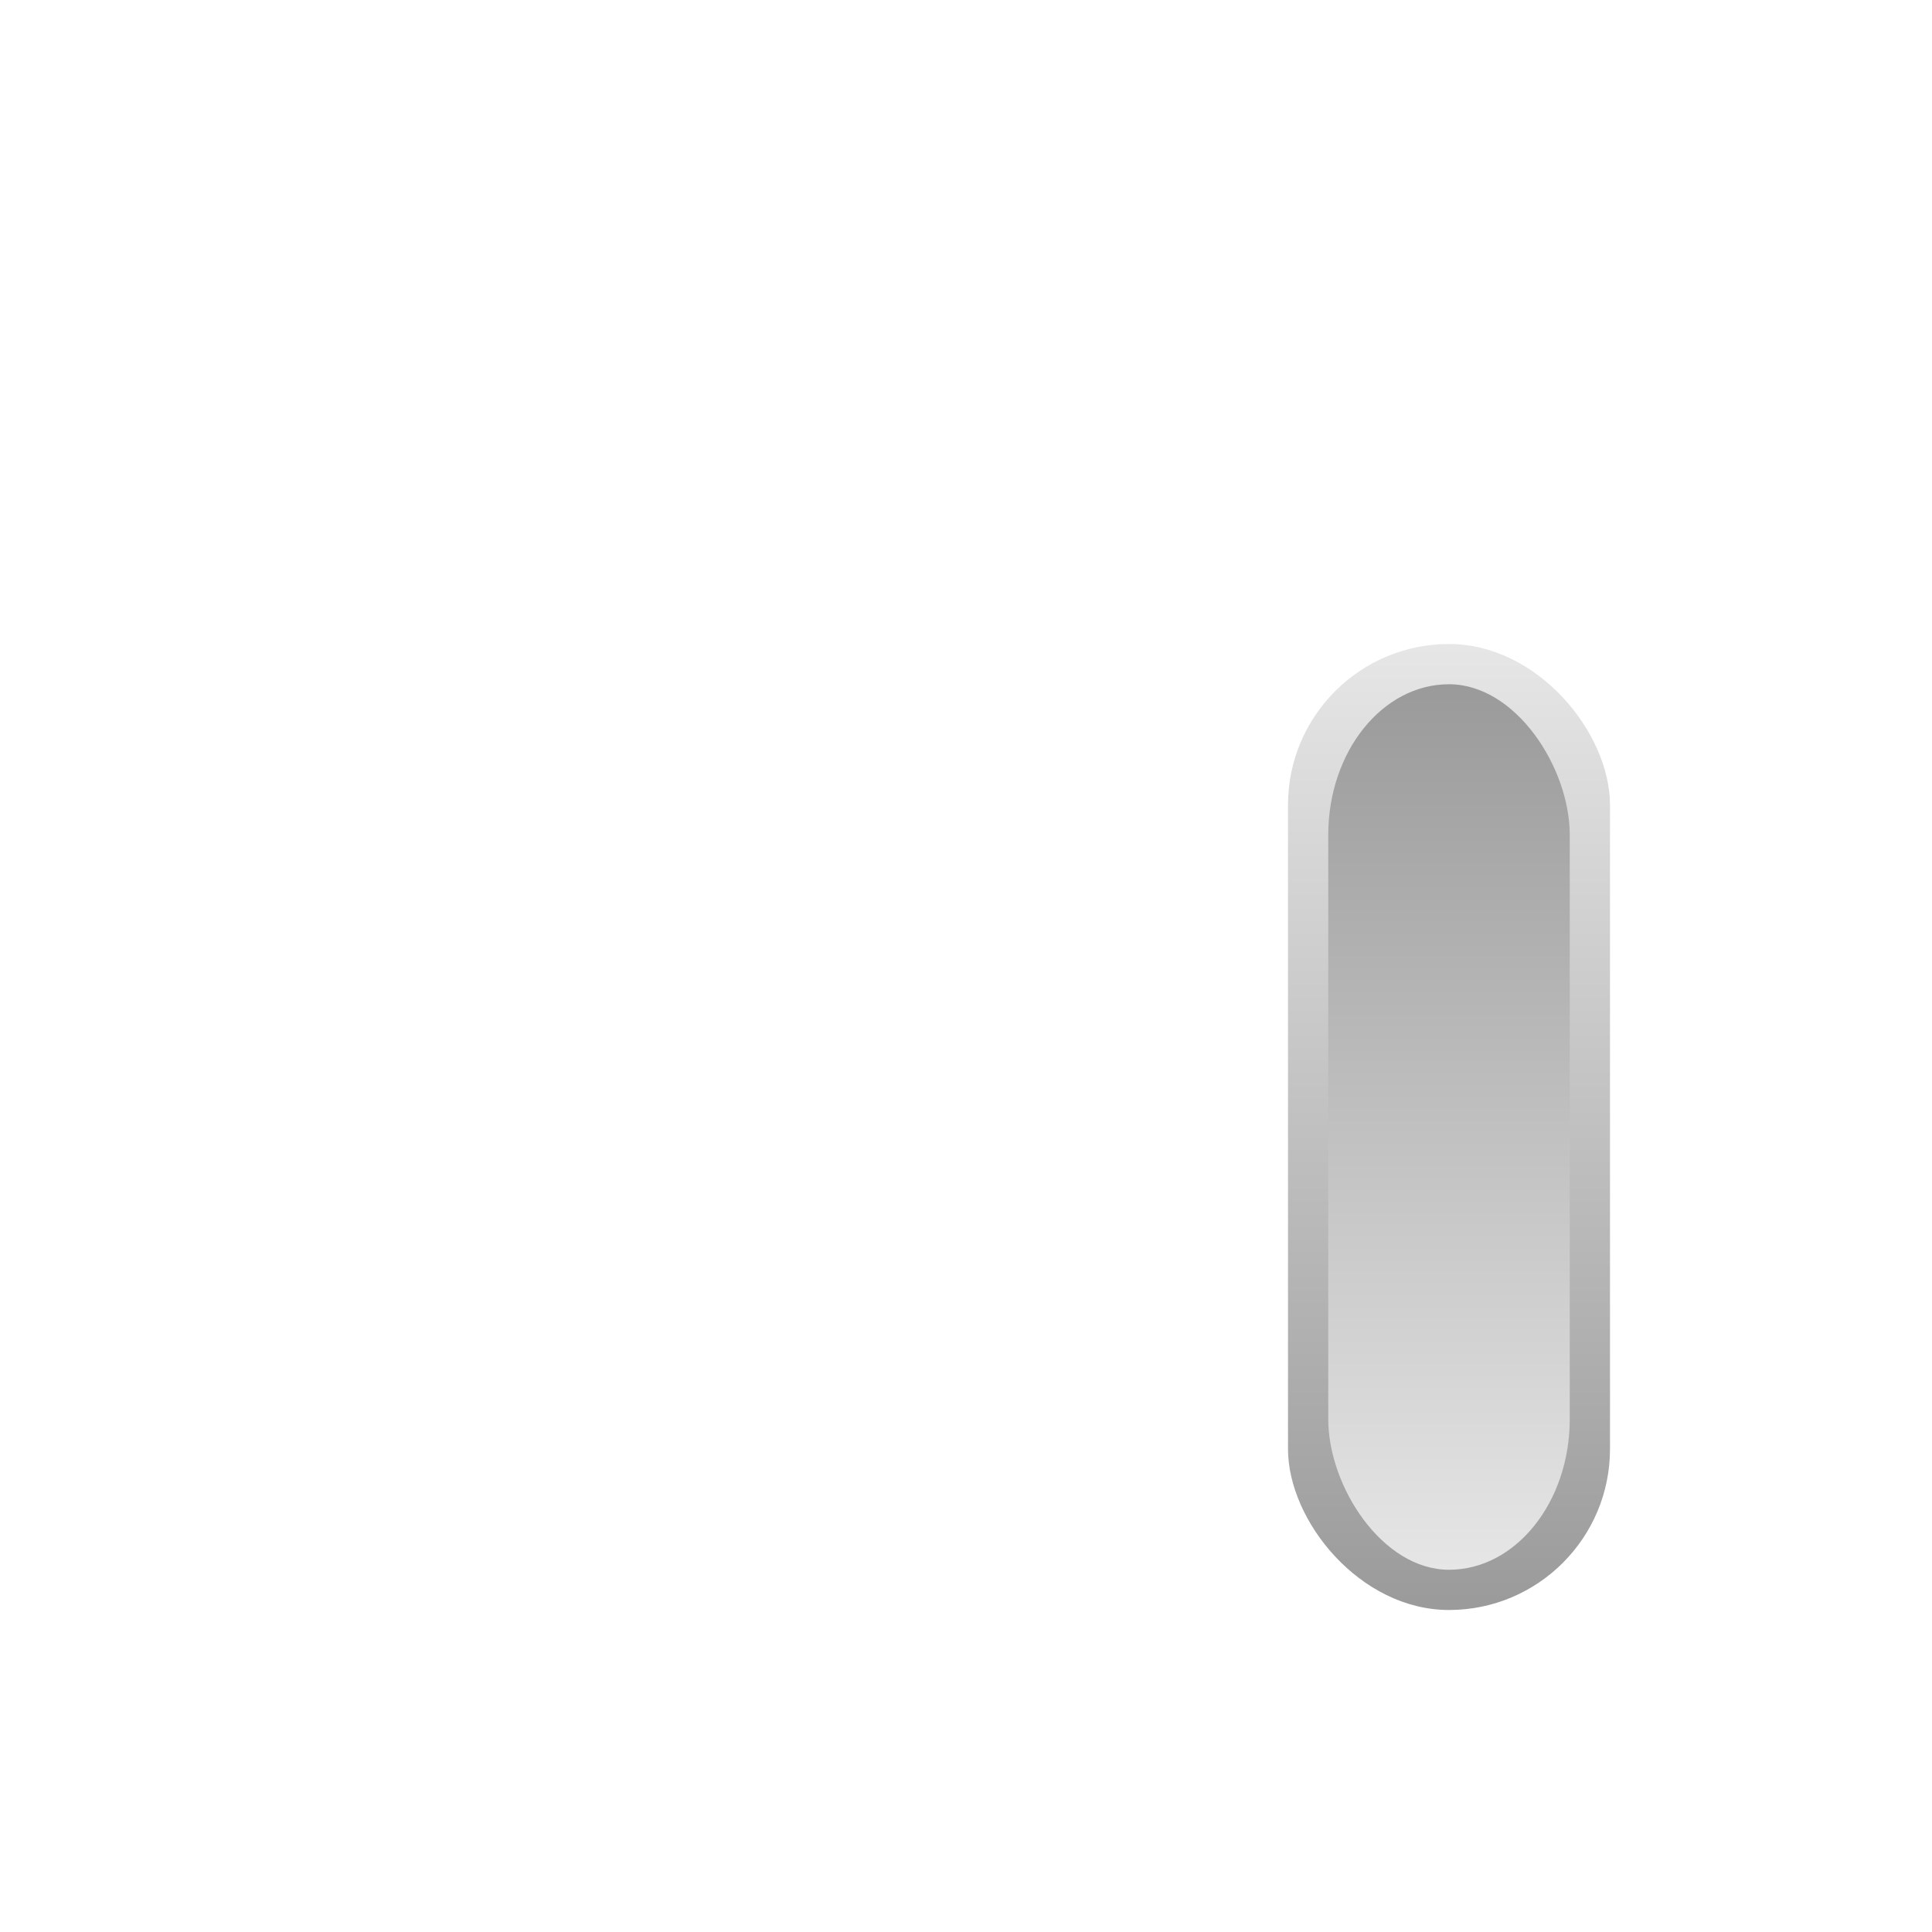 <?xml version="1.0" encoding="UTF-8" standalone="no"?>
<!-- Created with Inkscape (http://www.inkscape.org/) -->

<svg
   xmlns:dc="http://purl.org/dc/elements/1.1/"
   xmlns:cc="http://creativecommons.org/ns#"
   xmlns:rdf="http://www.w3.org/1999/02/22-rdf-syntax-ns#"
   xmlns:svg="http://www.w3.org/2000/svg"
   xmlns="http://www.w3.org/2000/svg"
   xmlns:xlink="http://www.w3.org/1999/xlink"
   xmlns:sodipodi="http://sodipodi.sourceforge.net/DTD/sodipodi-0.dtd"
   xmlns:inkscape="http://www.inkscape.org/namespaces/inkscape"
   width="48"
   height="48"
   id="svg2"
   version="1.1"
   inkscape:version="0.48.4 r9939"
   sodipodi:docname="menus.svg"
   inkscape:export-filename="C:\Users\jampe\Documents\GitHub\vongott\vongott\Assets\Resources\Textures\UI\Elements\rect.png"
   inkscape:export-xdpi="90"
   inkscape:export-ydpi="90">
  <defs
     id="defs4">
    <linearGradient
       id="linearGradient3968">
      <stop
         style="stop-color:#272727;stop-opacity:1;"
         offset="0"
         id="stop3970" />
      <stop
         style="stop-color:#000000;stop-opacity:1;"
         offset="1"
         id="stop3972" />
    </linearGradient>
    <linearGradient
       id="linearGradient3775">
      <stop
         style="stop-color:#9a9a9a;stop-opacity:1;"
         offset="0"
         id="stop3777" />
      <stop
         style="stop-color:#e6e6e6;stop-opacity:1;"
         offset="1"
         id="stop3779" />
    </linearGradient>
    <linearGradient
       inkscape:collect="always"
       xlink:href="#linearGradient3775"
       id="linearGradient3785"
       x1="248"
       y1="540.362"
       x2="248"
       y2="1052.362"
       gradientUnits="userSpaceOnUse"
       gradientTransform="matrix(0.047,0,0,0.047,0,1003.033)" />
    <linearGradient
       inkscape:collect="always"
       xlink:href="#linearGradient3775"
       id="linearGradient3793"
       x1="264"
       y1="1052.362"
       x2="264"
       y2="540.362"
       gradientUnits="userSpaceOnUse"
       gradientTransform="matrix(0.094,0,0,0.094,0,953.703)" />
    <linearGradient
       inkscape:collect="always"
       xlink:href="#linearGradient3775-6"
       id="linearGradient3785-1"
       x1="248"
       y1="540.362"
       x2="248"
       y2="1052.362"
       gradientUnits="userSpaceOnUse" />
    <linearGradient
       id="linearGradient3775-6">
      <stop
         style="stop-color:#9a9a9a;stop-opacity:1;"
         offset="0"
         id="stop3777-8" />
      <stop
         style="stop-color:#e6e6e6;stop-opacity:1;"
         offset="1"
         id="stop3779-8" />
    </linearGradient>
    <linearGradient
       gradientTransform="matrix(0.046,0,0,0.046,0.188,1003.618)"
       y2="536.283"
       x2="288.51"
       y1="1056.442"
       x1="288.51"
       gradientUnits="userSpaceOnUse"
       id="linearGradient3810"
       xlink:href="#linearGradient3775-6"
       inkscape:collect="always" />
    <linearGradient
       gradientTransform="matrix(0.984,0,0,0.984,4.016,12.492)"
       y2="536.283"
       x2="288.51"
       y1="1056.442"
       x1="288.51"
       gradientUnits="userSpaceOnUse"
       id="linearGradient3810-7"
       xlink:href="#linearGradient3775-6-7"
       inkscape:collect="always" />
    <linearGradient
       id="linearGradient3775-6-7">
      <stop
         style="stop-color:#9a9a9a;stop-opacity:1;"
         offset="0"
         id="stop3777-8-1" />
      <stop
         style="stop-color:#e6e6e6;stop-opacity:1;"
         offset="1"
         id="stop3779-8-2" />
    </linearGradient>
    <linearGradient
       inkscape:collect="always"
       xlink:href="#linearGradient3775-4"
       id="linearGradient3793-0"
       x1="264"
       y1="1052.362"
       x2="264"
       y2="540.362"
       gradientUnits="userSpaceOnUse"
       gradientTransform="matrix(0.047,0,0,0.047,0,1003.033)" />
    <linearGradient
       id="linearGradient3775-4">
      <stop
         style="stop-color:#9a9a9a;stop-opacity:1;"
         offset="0"
         id="stop3777-9" />
      <stop
         style="stop-color:#e6e6e6;stop-opacity:1;"
         offset="1"
         id="stop3779-4" />
    </linearGradient>
    <linearGradient
       y2="540.362"
       x2="264"
       y1="1052.362"
       x1="264"
       gradientTransform="matrix(0.092,0,0,0.092,-47.5,-1101.466)"
       gradientUnits="userSpaceOnUse"
       id="linearGradient3878"
       xlink:href="#linearGradient3775-4"
       inkscape:collect="always" />
    <linearGradient
       y2="540.362"
       x2="264"
       y1="1052.362"
       x1="264"
       gradientTransform="matrix(0.046,0,0,0.046,-23.75,-1076.914)"
       gradientUnits="userSpaceOnUse"
       id="linearGradient3878-0"
       xlink:href="#linearGradient3775-4-3"
       inkscape:collect="always" />
    <linearGradient
       id="linearGradient3775-4-3">
      <stop
         style="stop-color:#9a9a9a;stop-opacity:1;"
         offset="0"
         id="stop3777-9-6" />
      <stop
         style="stop-color:#e6e6e6;stop-opacity:1;"
         offset="1"
         id="stop3779-4-2" />
    </linearGradient>
    <linearGradient
       y2="540.362"
       x2="264"
       y1="1052.362"
       x1="264"
       gradientTransform="matrix(0.086,0,0,0.086,2,959.925)"
       gradientUnits="userSpaceOnUse"
       id="linearGradient3912"
       xlink:href="#linearGradient3775-4-3"
       inkscape:collect="always" />
    <linearGradient
       y2="540.362"
       x2="264"
       y1="1052.362"
       x1="264"
       gradientTransform="matrix(0.043,0,0,0.043,1,1006.143)"
       gradientUnits="userSpaceOnUse"
       id="linearGradient3912-5"
       xlink:href="#linearGradient3775-4-3-8"
       inkscape:collect="always" />
    <linearGradient
       id="linearGradient3775-4-3-8">
      <stop
         style="stop-color:#9a9a9a;stop-opacity:1;"
         offset="0"
         id="stop3777-9-6-8" />
      <stop
         style="stop-color:#e6e6e6;stop-opacity:1;"
         offset="1"
         id="stop3779-4-2-1" />
    </linearGradient>
    <linearGradient
       inkscape:collect="always"
       xlink:href="#linearGradient3968"
       id="linearGradient3974"
       x1="8"
       y1="28"
       x2="32"
       y2="28"
       gradientUnits="userSpaceOnUse"
       gradientTransform="translate(8,-48)" />
    <linearGradient
       inkscape:collect="always"
       xlink:href="#linearGradient3968-5"
       id="linearGradient3974-0"
       x1="8"
       y1="28"
       x2="32"
       y2="28"
       gradientUnits="userSpaceOnUse"
       gradientTransform="translate(8,-48)" />
    <linearGradient
       id="linearGradient3968-5">
      <stop
         style="stop-color:#272727;stop-opacity:1;"
         offset="0"
         id="stop3970-1" />
      <stop
         style="stop-color:#000000;stop-opacity:1;"
         offset="1"
         id="stop3972-2" />
    </linearGradient>
    <linearGradient
       y2="28"
       x2="32"
       y1="28"
       x1="8"
       gradientTransform="matrix(0.917,0,0,0.917,-46.333,-5.667)"
       gradientUnits="userSpaceOnUse"
       id="linearGradient3991"
       xlink:href="#linearGradient3968-5"
       inkscape:collect="always" />
    <linearGradient
       inkscape:collect="always"
       xlink:href="#linearGradient3968"
       id="linearGradient4016"
       gradientUnits="userSpaceOnUse"
       gradientTransform="translate(-48,-8)"
       x1="8"
       y1="28"
       x2="32"
       y2="28" />
    <linearGradient
       inkscape:collect="always"
       xlink:href="#linearGradient3968-5"
       id="linearGradient4018"
       gradientUnits="userSpaceOnUse"
       gradientTransform="matrix(0.917,0,0,0.917,9.667,-45.667)"
       x1="8"
       y1="28"
       x2="32"
       y2="28" />
    <linearGradient
       inkscape:collect="always"
       xlink:href="#linearGradient3968-5"
       id="linearGradient4033"
       x1="36"
       y1="16"
       x2="36"
       y2="40"
       gradientUnits="userSpaceOnUse"
       gradientTransform="translate(-72,-56)" />
    <linearGradient
       inkscape:collect="always"
       xlink:href="#linearGradient3968-5-7"
       id="linearGradient4033-8"
       x1="36"
       y1="16"
       x2="36"
       y2="40"
       gradientUnits="userSpaceOnUse" />
    <linearGradient
       id="linearGradient3968-5-7">
      <stop
         style="stop-color:#272727;stop-opacity:1;"
         offset="0"
         id="stop3970-1-8" />
      <stop
         style="stop-color:#000000;stop-opacity:1;"
         offset="1"
         id="stop3972-2-4" />
    </linearGradient>
    <linearGradient
       y2="40"
       x2="36"
       y1="16"
       x1="36"
       gradientUnits="userSpaceOnUse"
       id="linearGradient4050"
       xlink:href="#linearGradient3968-5-7"
       inkscape:collect="always"
       gradientTransform="matrix(0.75,0,0,0.917,9,2.333)" />
    <linearGradient
       inkscape:collect="always"
       xlink:href="#linearGradient3968-5"
       id="linearGradient4075"
       gradientUnits="userSpaceOnUse"
       x1="36"
       y1="16"
       x2="36"
       y2="40" />
    <linearGradient
       inkscape:collect="always"
       xlink:href="#linearGradient3968-5-7"
       id="linearGradient4077"
       gradientUnits="userSpaceOnUse"
       gradientTransform="matrix(0.75,0,0,0.917,-63,-53.667)"
       x1="36"
       y1="16"
       x2="36"
       y2="40" />
    <linearGradient
       y2="540.362"
       x2="264"
       y1="1052.362"
       x1="264"
       gradientTransform="matrix(0.012,0,0,0.043,-39,-62.219)"
       gradientUnits="userSpaceOnUse"
       id="linearGradient3878-8"
       xlink:href="#linearGradient3775-4-9"
       inkscape:collect="always" />
    <linearGradient
       id="linearGradient3775-4-9">
      <stop
         style="stop-color:#9a9a9a;stop-opacity:1;"
         offset="0"
         id="stop3777-9-5" />
      <stop
         style="stop-color:#e6e6e6;stop-opacity:1;"
         offset="1"
         id="stop3779-4-6" />
    </linearGradient>
    <linearGradient
       inkscape:collect="always"
       xlink:href="#linearGradient3775-2"
       id="linearGradient3793-2"
       x1="264"
       y1="1052.362"
       x2="264"
       y2="540.362"
       gradientUnits="userSpaceOnUse"
       gradientTransform="matrix(0.094,0,0,0.094,0,953.703)" />
    <linearGradient
       id="linearGradient3775-2">
      <stop
         style="stop-color:#9a9a9a;stop-opacity:1;"
         offset="0"
         id="stop3777-2" />
      <stop
         style="stop-color:#e6e6e6;stop-opacity:1;"
         offset="1"
         id="stop3779-1" />
    </linearGradient>
    <linearGradient
       y2="540.362"
       x2="264"
       y1="1052.362"
       x1="264"
       gradientTransform="matrix(0.016,0,0,0.047,32,-9.329)"
       gradientUnits="userSpaceOnUse"
       id="linearGradient4099"
       xlink:href="#linearGradient3775-2"
       inkscape:collect="always" />
  </defs>
  <sodipodi:namedview
     id="base"
     pagecolor="#ffffff"
     bordercolor="#666666"
     borderopacity="1.0"
     inkscape:pageopacity="0.0"
     inkscape:pageshadow="2"
     inkscape:zoom="16"
     inkscape:cx="39.48589"
     inkscape:cy="3.7659573"
     inkscape:document-units="px"
     inkscape:current-layer="layer4"
     showgrid="true"
     inkscape:window-width="1920"
     inkscape:window-height="1018"
     inkscape:window-x="-8"
     inkscape:window-y="-8"
     inkscape:window-maximized="1">
    <inkscape:grid
       type="xygrid"
       id="grid2985"
       empspacing="8"
       visible="true"
       enabled="true"
       snapvisiblegridlinesonly="true" />
  </sodipodi:namedview>
  <g
     inkscape:label="rect"
     inkscape:groupmode="layer"
     id="layer1"
     transform="translate(0,-1004.362)"
     style="display:none">
    <rect
       style="fill:url(#linearGradient3793);fill-opacity:1;stroke:none"
       id="rect2987-1"
       width="48"
       height="48"
       x="0"
       y="1004.362"
       rx="16"
       ry="16"
       inkscape:export-filename="C:\Users\jampe\Documents\GitHub\vongott\vongott\Assets\Resources\Textures\UI\Elements\rect.png"
       inkscape:export-xdpi="90"
       inkscape:export-ydpi="90" />
    <rect
       style="fill:url(#linearGradient3878);fill-opacity:1;stroke:none"
       id="rect2987-1-6"
       width="47"
       height="47"
       x="-47.5"
       y="-1051.862"
       rx="15.667"
       ry="15.667"
       transform="scale(-1,-1)"
       inkscape:export-filename="C:\Users\jampe\Documents\GitHub\vongott\vongott\Assets\Resources\Textures\UI\Elements\rect.png"
       inkscape:export-xdpi="90"
       inkscape:export-ydpi="90" />
    <rect
       style="fill:url(#linearGradient3912);fill-opacity:1;stroke:none"
       id="rect2987-1-6-4"
       width="44"
       height="44"
       x="2"
       y="1006.362"
       rx="14.667"
       ry="14.667"
       inkscape:export-filename="C:\Users\jampe\Documents\GitHub\vongott\vongott\Assets\Resources\Textures\UI\Elements\rect.png"
       inkscape:export-xdpi="90"
       inkscape:export-ydpi="90" />
    <rect
       style="fill:#1a1a1a;fill-opacity:1;stroke:none"
       id="rect2987-1-6-4-2"
       width="43"
       height="43"
       x="2.5"
       y="1006.862"
       rx="14.333"
       ry="14.333"
       inkscape:export-filename="C:\Users\jampe\Documents\GitHub\vongott\vongott\Assets\Resources\Textures\UI\Elements\rect.png"
       inkscape:export-xdpi="90"
       inkscape:export-ydpi="90" />
  </g>
  <g
     inkscape:groupmode="layer"
     id="layer2"
     inkscape:label="button"
     style="display:none">
    <rect
       style="fill:url(#linearGradient3974);fill-opacity:1;stroke:none"
       id="rect3966"
       width="24"
       height="24"
       x="16"
       y="-32"
       rx="8"
       ry="8"
       transform="matrix(0,1,-1,0,0,0)"
       inkscape:export-filename="C:\Users\jampe\Documents\GitHub\vongott\vongott\Assets\Resources\Textures\UI\Elements\button.png"
       inkscape:export-xdpi="90"
       inkscape:export-ydpi="90" />
    <rect
       style="fill:url(#linearGradient3991);fill-opacity:1;stroke:none"
       id="rect3966-0"
       width="22"
       height="22"
       x="-39"
       y="9"
       rx="7.333"
       ry="7.333"
       transform="matrix(0,-1,1,0,0,0)"
       inkscape:export-filename="C:\Users\jampe\Documents\GitHub\vongott\vongott\Assets\Resources\Textures\UI\Elements\button.png"
       inkscape:export-xdpi="90"
       inkscape:export-ydpi="90" />
  </g>
  <g
     style="display:none"
     inkscape:label="buttonActive"
     id="g4010"
     inkscape:groupmode="layer">
    <rect
       inkscape:export-ydpi="90"
       inkscape:export-xdpi="90"
       inkscape:export-filename="C:\Users\jampe\Documents\GitHub\vongott\vongott\Assets\Resources\Textures\UI\Elements\buttonActive.png"
       transform="matrix(0,-1,1,0,0,0)"
       ry="8"
       rx="8"
       y="8"
       x="-40"
       height="24"
       width="24"
       id="rect4012"
       style="fill:url(#linearGradient4016);fill-opacity:1;stroke:none" />
    <rect
       inkscape:export-ydpi="90"
       inkscape:export-xdpi="90"
       inkscape:export-filename="C:\Users\jampe\Documents\GitHub\vongott\vongott\Assets\Resources\Textures\UI\Elements\buttonActive.png"
       transform="matrix(0,1,-1,0,0,0)"
       ry="7.333"
       rx="7.333"
       y="-31"
       x="17"
       height="22"
       width="22"
       id="rect4014"
       style="fill:url(#linearGradient4018);fill-opacity:1;stroke:none" />
  </g>
  <g
     inkscape:groupmode="layer"
     id="layer3"
     inkscape:label="scrollbar"
     style="display:none">
    <rect
       style="fill:url(#linearGradient4033);fill-opacity:1;stroke:none"
       id="rect4025"
       width="8"
       height="24"
       x="-40"
       y="-40"
       rx="4"
       ry="4"
       transform="scale(-1,-1)" />
    <rect
       style="fill:url(#linearGradient4050);fill-opacity:1;stroke:none"
       id="rect4025-4"
       width="6"
       height="22"
       x="33"
       y="17"
       rx="3"
       ry="3.667" />
  </g>
  <g
     inkscape:label="scrollbarActive"
     id="g4069"
     inkscape:groupmode="layer"
     style="display:none">
    <rect
       ry="4"
       rx="4"
       y="16"
       x="32"
       height="24"
       width="8"
       id="rect4071"
       style="fill:url(#linearGradient4075);fill-opacity:1;stroke:none"
       inkscape:export-filename="C:\Users\jampe\Documents\GitHub\vongott\vongott\Assets\Resources\Textures\UI\Elements\scrollbarVertical.png"
       inkscape:export-xdpi="90"
       inkscape:export-ydpi="90" />
    <rect
       ry="3.667"
       rx="3"
       y="-39"
       x="-39"
       height="22"
       width="6"
       id="rect4073"
       style="fill:url(#linearGradient4077);fill-opacity:1;stroke:none"
       transform="scale(-1,-1)"
       inkscape:export-filename="C:\Users\jampe\Documents\GitHub\vongott\vongott\Assets\Resources\Textures\UI\Elements\scrollbarVertical.png"
       inkscape:export-xdpi="90"
       inkscape:export-ydpi="90" />
  </g>
  <g
     inkscape:groupmode="layer"
     id="layer4"
     inkscape:label="scollbarBg">
    <rect
       style="fill:url(#linearGradient4099);fill-opacity:1;stroke:none;display:inline"
       id="rect2987-1-7"
       width="8"
       height="24"
       x="32"
       y="16"
       rx="4"
       ry="4"
       inkscape:export-filename="C:\Users\jampe\Documents\GitHub\vongott\vongott\Assets\Resources\Textures\UI\Elements\rect.png"
       inkscape:export-xdpi="90"
       inkscape:export-ydpi="90" />
    <rect
       style="fill:url(#linearGradient3878-8);fill-opacity:1;stroke:none;display:inline"
       id="rect2987-1-6-47"
       width="6"
       height="22"
       x="-39"
       y="-39"
       rx="3.064"
       ry="3.745"
       transform="scale(-1,-1)"
       inkscape:export-filename="C:\Users\jampe\Documents\GitHub\vongott\vongott\Assets\Resources\Textures\UI\Elements\rect.png"
       inkscape:export-xdpi="90"
       inkscape:export-ydpi="90" />
  </g>
</svg>
